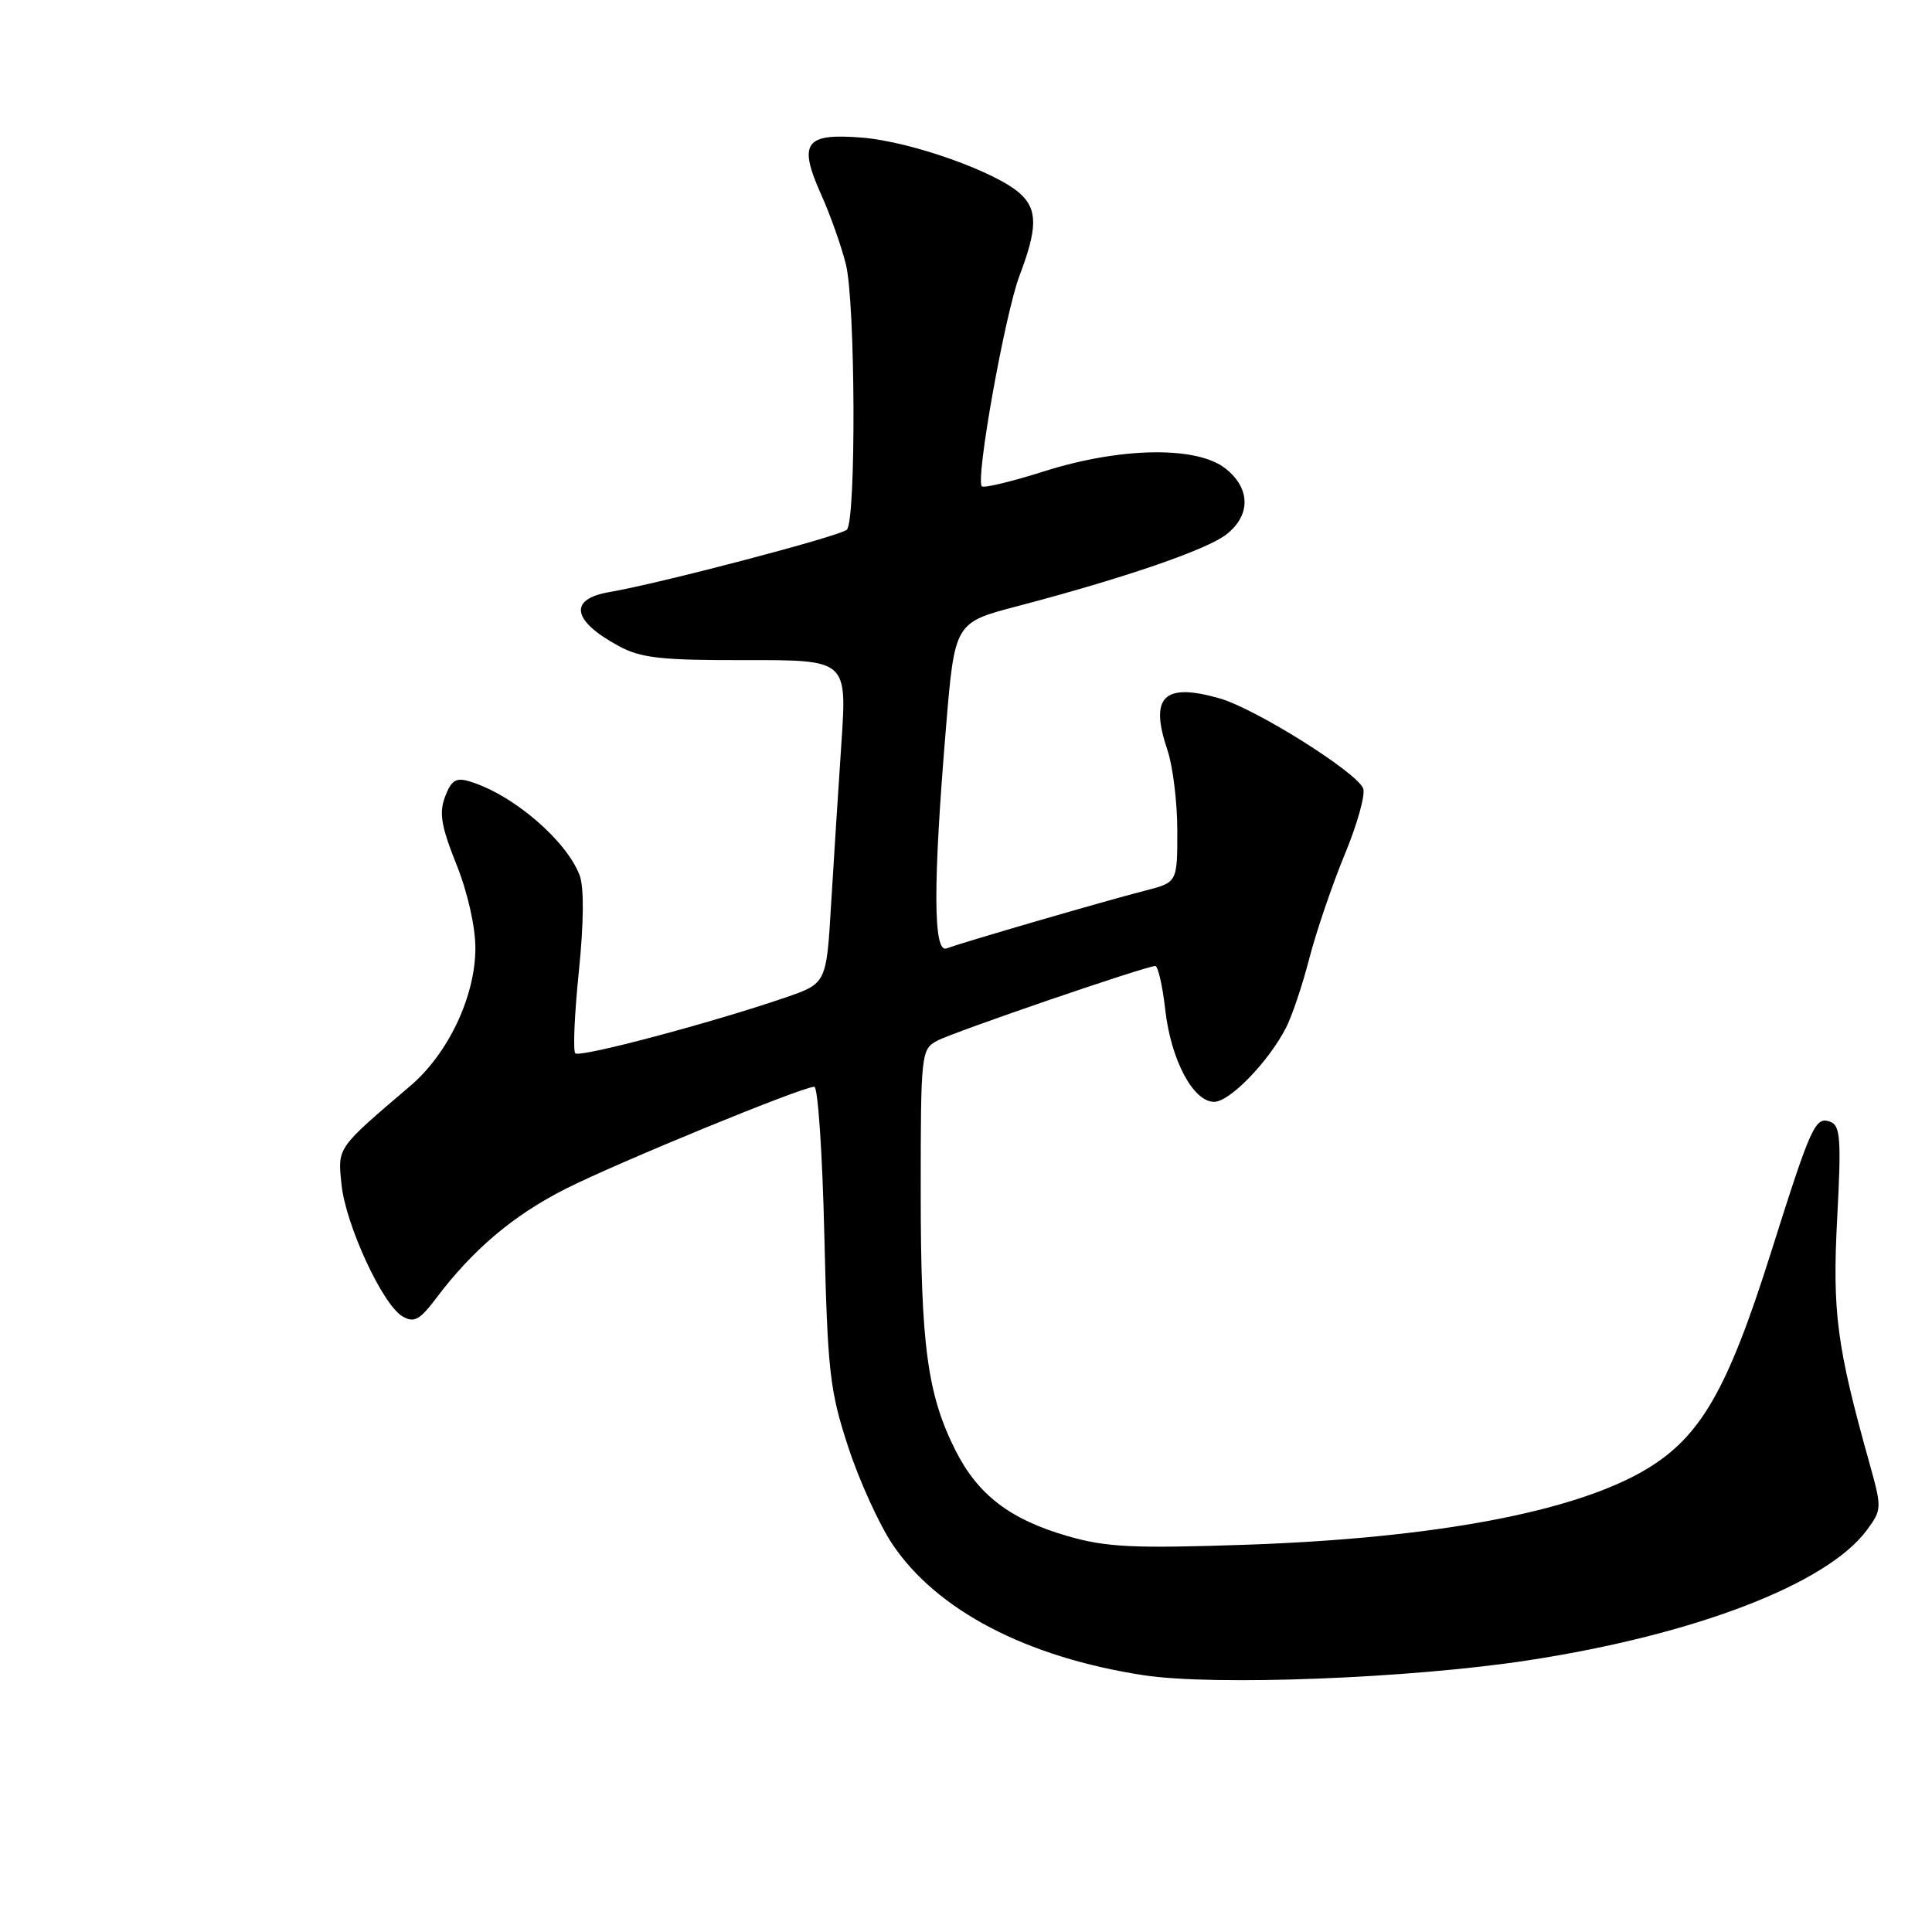 <?xml version="1.0" encoding="UTF-8" standalone="no"?>
<!DOCTYPE svg PUBLIC "-//W3C//DTD SVG 1.1//EN" "http://www.w3.org/Graphics/SVG/1.1/DTD/svg11.dtd" >
<svg xmlns="http://www.w3.org/2000/svg" xmlns:xlink="http://www.w3.org/1999/xlink" version="1.1" viewBox="0 0 256 256">
 <g >
 <path fill="currentColor"
d=" M 202.50 220.00 C 224.62 216.61 242.11 209.88 247.38 202.73 C 249.37 200.02 249.38 199.84 247.67 193.73 C 243.37 178.34 242.78 173.85 243.44 161.37 C 243.99 151.02 243.86 149.16 242.56 148.66 C 240.53 147.88 240.03 148.98 234.65 166.00 C 228.92 184.16 225.33 190.39 218.13 194.69 C 208.69 200.33 190.11 203.83 165.00 204.69 C 150.14 205.19 146.59 205.02 141.50 203.55 C 133.85 201.35 129.58 198.08 126.61 192.19 C 122.88 184.79 122.00 178.24 122.00 157.99 C 122.00 139.59 122.06 139.04 124.17 137.91 C 126.37 136.73 151.85 128.00 153.08 128.00 C 153.44 128.00 154.04 130.60 154.40 133.78 C 155.15 140.44 158.10 146.00 160.88 146.00 C 162.94 146.00 168.06 140.72 170.40 136.19 C 171.19 134.66 172.59 130.51 173.50 126.96 C 174.42 123.41 176.53 117.23 178.18 113.23 C 179.84 109.24 180.94 105.30 180.63 104.48 C 179.80 102.33 166.41 93.92 161.61 92.54 C 154.20 90.42 152.29 92.30 154.69 99.38 C 155.41 101.51 156.00 106.33 156.00 110.09 C 156.00 116.92 156.00 116.92 151.75 118.01 C 146.54 119.34 127.40 124.91 125.43 125.67 C 123.65 126.35 123.62 117.20 125.34 96.50 C 126.50 82.50 126.50 82.50 134.78 80.33 C 148.88 76.63 159.94 72.84 162.52 70.80 C 165.76 68.25 165.70 64.69 162.37 62.07 C 158.56 59.08 148.46 59.24 138.33 62.46 C 134.07 63.81 130.37 64.70 130.10 64.44 C 129.23 63.56 133.16 41.61 135.10 36.50 C 137.48 30.24 137.49 27.76 135.17 25.65 C 131.98 22.76 120.72 18.77 114.27 18.24 C 106.64 17.61 105.72 18.90 108.83 25.83 C 109.99 28.40 111.45 32.52 112.08 35.00 C 113.35 40.04 113.46 68.94 112.21 70.19 C 111.38 71.02 87.37 77.33 80.75 78.45 C 75.29 79.38 75.79 82.26 82.00 85.61 C 84.94 87.20 87.63 87.50 98.86 87.47 C 112.23 87.45 112.23 87.45 111.49 98.47 C 111.08 104.54 110.47 114.18 110.12 119.91 C 109.50 130.32 109.50 130.32 104.00 132.20 C 94.26 135.54 76.83 140.17 76.23 139.57 C 75.91 139.25 76.12 134.38 76.70 128.74 C 77.36 122.28 77.40 117.58 76.81 116.00 C 75.07 111.37 67.95 105.27 62.25 103.55 C 60.43 102.99 59.81 103.37 58.98 105.55 C 58.16 107.71 58.45 109.47 60.48 114.54 C 61.97 118.26 63.00 122.82 62.99 125.67 C 62.98 132.01 59.40 139.59 54.41 143.85 C 44.56 152.25 44.74 151.99 45.25 156.94 C 45.80 162.30 50.70 172.91 53.34 174.43 C 54.87 175.32 55.61 174.92 57.81 172.00 C 62.69 165.53 68.08 160.99 75.00 157.50 C 81.99 153.98 106.31 144.00 107.90 144.00 C 108.38 144.00 108.98 152.89 109.23 163.75 C 109.66 181.71 109.94 184.24 112.37 191.66 C 113.83 196.15 116.49 201.99 118.26 204.63 C 124.15 213.39 136.02 219.59 151.50 221.97 C 160.82 223.41 186.86 222.40 202.50 220.00 Z "/>
</g>
</svg>